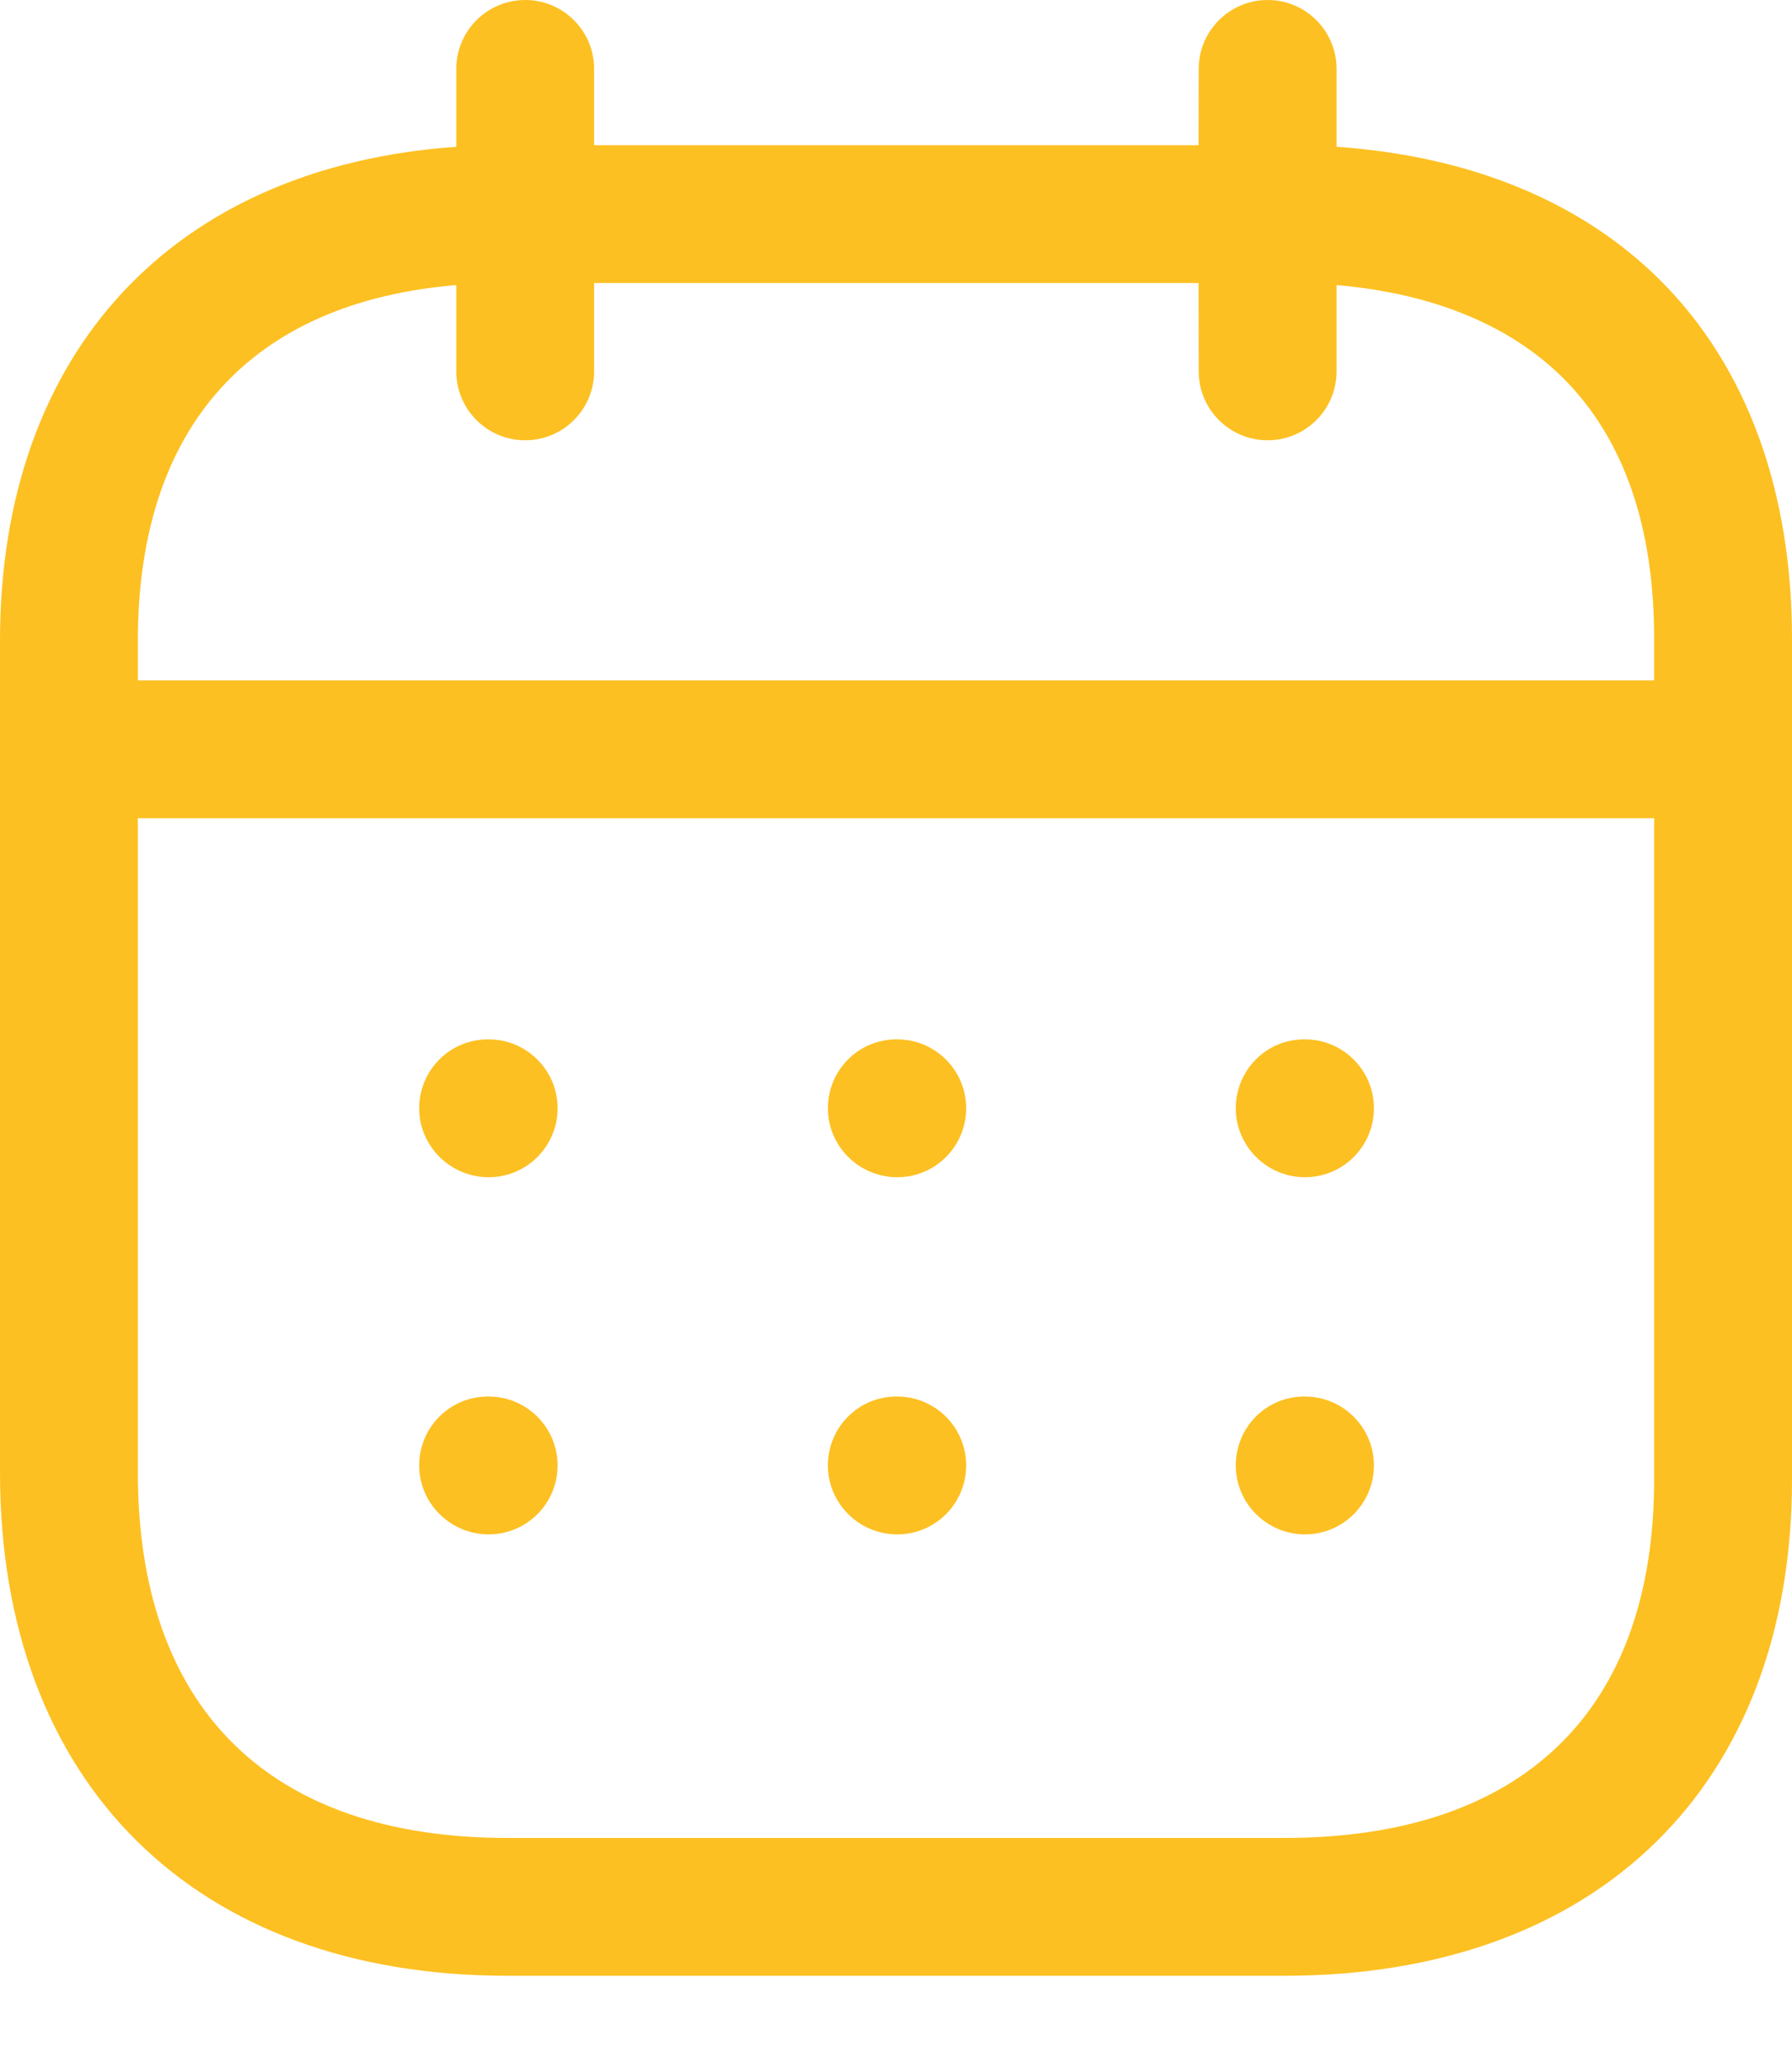 <svg width="13" height="15" viewBox="0 0 13 15" fill="none" xmlns="http://www.w3.org/2000/svg">
<path fill-rule="evenodd" clip-rule="evenodd" d="M9.196 0C9.472 0 9.696 0.224 9.696 0.5L9.696 1.065C10.669 1.132 11.478 1.465 12.05 2.039C12.675 2.666 13.003 3.568 13 4.65V10.732C13 12.953 11.589 14.333 9.319 14.333H3.681C1.411 14.333 0 12.934 0 10.681V4.649C0 2.554 1.258 1.209 3.31 1.065L3.31 0.5C3.31 0.224 3.534 0 3.81 0C4.086 0 4.31 0.224 4.31 0.5L4.31 1.053H8.695L8.696 0.5C8.696 0.224 8.92 0 9.196 0ZM12 5.936H1V10.681C1 12.392 1.952 13.333 3.681 13.333H9.319C11.048 13.333 12 12.409 12 10.732L12 5.936ZM9.467 10.131C9.743 10.131 9.967 10.355 9.967 10.631C9.967 10.907 9.743 11.131 9.467 11.131C9.191 11.131 8.965 10.907 8.965 10.631C8.965 10.355 9.185 10.131 9.461 10.131H9.467ZM6.509 10.131C6.785 10.131 7.009 10.355 7.009 10.631C7.009 10.907 6.785 11.131 6.509 11.131C6.233 11.131 6.006 10.907 6.006 10.631C6.006 10.355 6.227 10.131 6.503 10.131H6.509ZM3.545 10.131C3.821 10.131 4.045 10.355 4.045 10.631C4.045 10.907 3.821 11.131 3.545 11.131C3.269 11.131 3.041 10.907 3.041 10.631C3.041 10.355 3.263 10.131 3.539 10.131H3.545ZM9.467 7.54C9.743 7.54 9.967 7.764 9.967 8.04C9.967 8.316 9.743 8.54 9.467 8.54C9.191 8.54 8.965 8.316 8.965 8.04C8.965 7.764 9.185 7.54 9.461 7.54H9.467ZM6.509 7.54C6.785 7.54 7.009 7.764 7.009 8.04C7.009 8.316 6.785 8.54 6.509 8.54C6.233 8.54 6.006 8.316 6.006 8.04C6.006 7.764 6.227 7.54 6.503 7.54H6.509ZM3.545 7.54C3.821 7.54 4.045 7.764 4.045 8.04C4.045 8.316 3.821 8.54 3.545 8.54C3.269 8.54 3.041 8.316 3.041 8.04C3.041 7.764 3.263 7.54 3.539 7.54H3.545ZM8.695 2.053H4.31L4.31 2.694C4.31 2.97 4.086 3.194 3.81 3.194C3.534 3.194 3.31 2.97 3.31 2.694L3.31 2.068C1.816 2.193 1 3.099 1 4.649V4.936H12L12 4.649C12.003 3.825 11.781 3.185 11.342 2.745C10.956 2.359 10.393 2.128 9.696 2.068L9.696 2.694C9.696 2.97 9.472 3.194 9.196 3.194C8.92 3.194 8.696 2.97 8.696 2.694L8.695 2.053Z" fill="#FDC022"/>
</svg>
